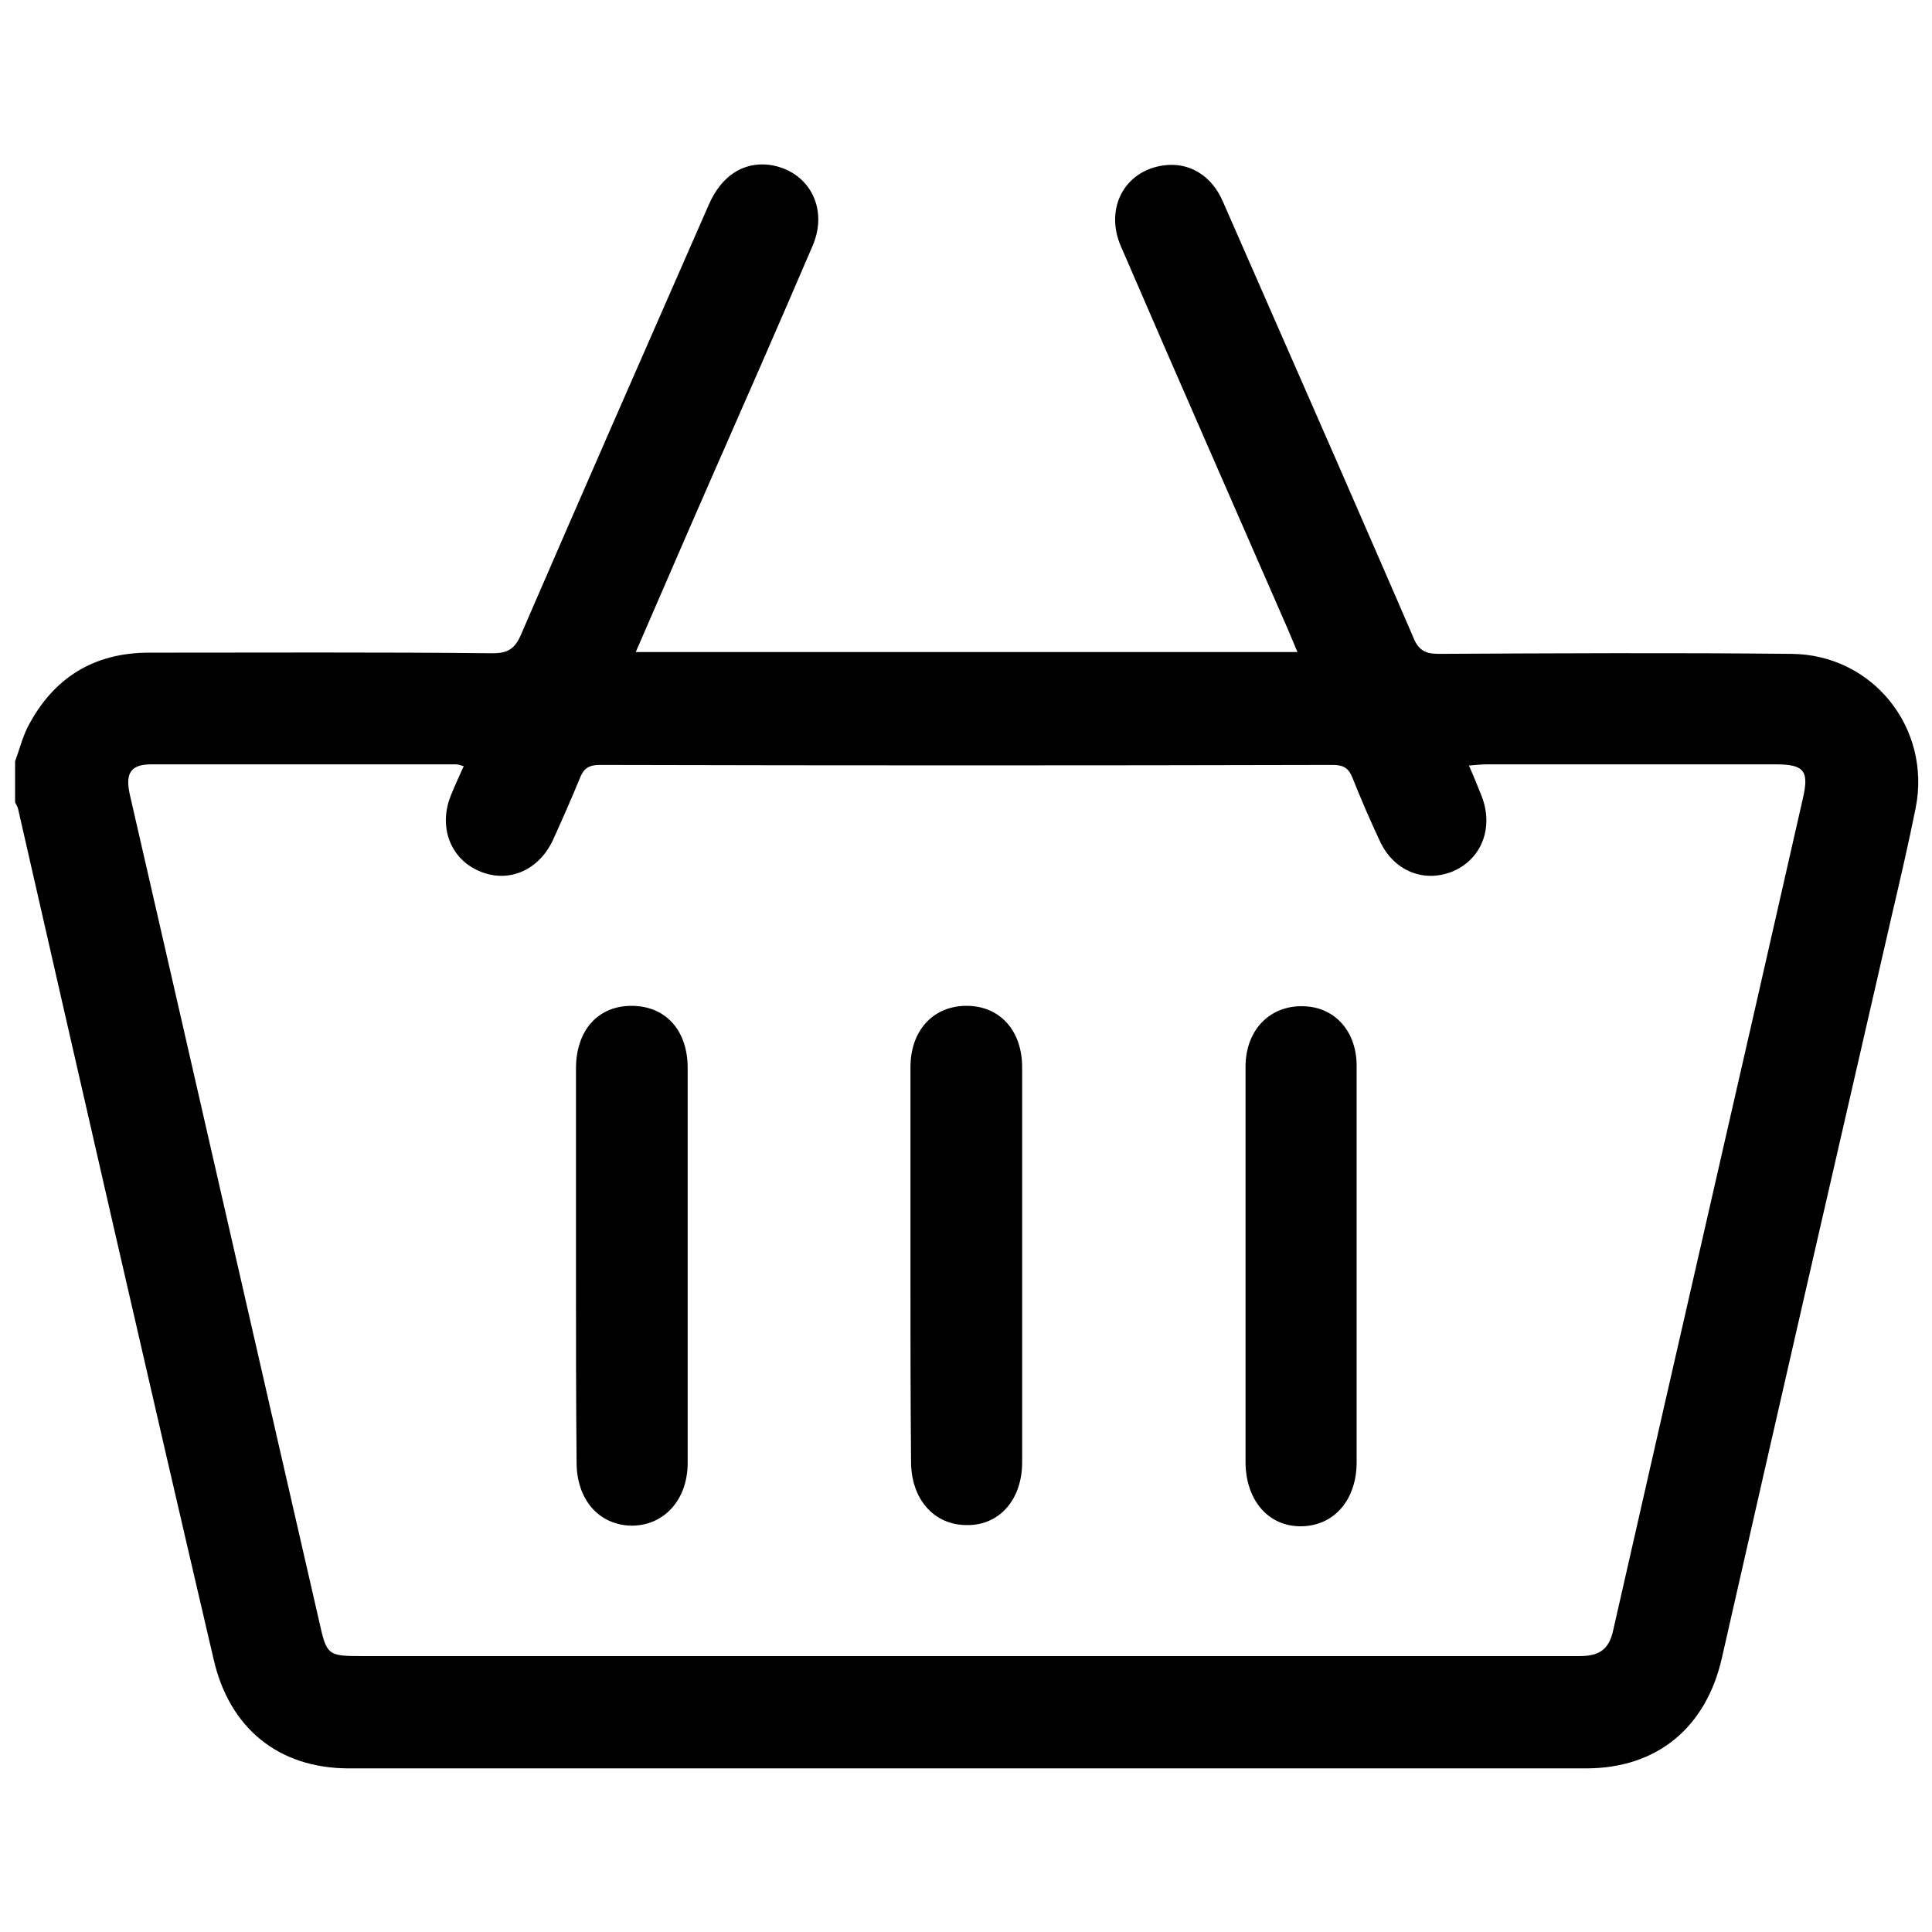<?xml version="1.0" encoding="utf-8"?>
<!-- Generator: Adobe Illustrator 24.3.0, SVG Export Plug-In . SVG Version: 6.00 Build 0)  -->
<svg version="1.1" id="Layer_1" xmlns="http://www.w3.org/2000/svg" xmlns:xlink="http://www.w3.org/1999/xlink" x="0px" y="0px"
	 viewBox="0 0 32 32" style="enable-background:new 0 0 32 32;" xml:space="preserve">
<g>
	<path d="M0.25,12.61c0.07-0.19,0.12-0.39,0.21-0.57c0.42-0.81,1.09-1.23,2.01-1.23c1.9,0,3.79-0.01,5.69,0.01
		c0.26,0,0.37-0.08,0.47-0.31c1.03-2.38,2.07-4.75,3.11-7.12c0.21-0.48,0.57-0.71,1-0.66c0.65,0.09,0.99,0.71,0.72,1.34
		c-0.57,1.33-1.15,2.65-1.73,3.97c-0.4,0.91-0.79,1.82-1.2,2.76c3.67,0,7.3,0,10.96,0c-0.06-0.14-0.11-0.26-0.16-0.38
		c-0.92-2.11-1.85-4.22-2.76-6.33c-0.28-0.63,0.05-1.26,0.7-1.35c0.42-0.06,0.8,0.16,0.99,0.61c0.62,1.41,1.23,2.81,1.85,4.22
		c0.43,0.99,0.87,1.99,1.3,2.99c0.08,0.2,0.19,0.27,0.41,0.27c1.95-0.01,3.9-0.02,5.85,0c1.35,0.01,2.32,1.23,2.06,2.55
		c-0.12,0.6-0.26,1.2-0.4,1.8c-0.94,4.09-1.88,8.18-2.81,12.28c-0.26,1.15-1.07,1.83-2.25,1.83c-6.83,0-13.66,0-20.49,0
		c-1.17,0-1.98-0.67-2.24-1.8C2.44,22.78,1.37,18.09,0.3,13.4c-0.01-0.04-0.03-0.07-0.05-0.11C0.25,13.06,0.25,12.84,0.25,12.61z
		 M7.68,12.69c-0.07-0.02-0.1-0.03-0.13-0.03c-1.68,0-3.36,0-5.04,0c-0.34,0-0.44,0.14-0.36,0.5c1.05,4.57,2.09,9.14,3.14,13.71
		c0.12,0.54,0.14,0.56,0.69,0.56c4.26,0,8.51,0,12.77,0c2.47,0,4.94,0,7.41,0c0.32,0,0.49-0.1,0.56-0.43
		c1.04-4.59,2.1-9.18,3.14-13.77c0.11-0.47,0.02-0.57-0.46-0.57c-1.59,0-3.18,0-4.77,0c-0.09,0-0.17,0.01-0.3,0.02
		c0.08,0.18,0.14,0.33,0.2,0.48c0.22,0.53,0.02,1.06-0.46,1.27c-0.48,0.2-0.99,0-1.22-0.51c-0.16-0.34-0.31-0.69-0.45-1.04
		c-0.06-0.15-0.14-0.21-0.32-0.21c-4.05,0.01-8.1,0.01-12.15,0c-0.19,0-0.27,0.07-0.33,0.23c-0.14,0.34-0.29,0.68-0.44,1.01
		c-0.24,0.52-0.76,0.73-1.24,0.51c-0.47-0.21-0.66-0.74-0.45-1.25C7.53,13.02,7.6,12.87,7.68,12.69z"/>
	<path d="M9.54,20.96c0-1.09,0-2.17,0-3.26c0-0.63,0.36-1.04,0.92-1.04c0.56,0,0.93,0.4,0.93,1.03c0,2.18,0,4.36,0,6.54
		c0,0.61-0.39,1.04-0.93,1.04c-0.54-0.01-0.91-0.43-0.91-1.05C9.54,23.14,9.54,22.05,9.54,20.96z"/>
	<path d="M15.08,20.97c0-1.1,0-2.19,0-3.29c0-0.61,0.37-1.01,0.91-1.02c0.56-0.01,0.94,0.4,0.94,1.02c0,2.18,0,4.36,0,6.54
		c0,0.62-0.38,1.05-0.92,1.04c-0.54,0-0.92-0.43-0.92-1.05C15.08,23.14,15.08,22.06,15.08,20.97z"/>
	<path d="M22.47,20.96c0,1.09,0,2.17,0,3.26c0,0.62-0.37,1.05-0.91,1.06c-0.55,0.01-0.93-0.43-0.93-1.07c0-2.18,0-4.36,0-6.54
		c0-0.63,0.43-1.05,1.02-1c0.49,0.04,0.82,0.44,0.82,0.98C22.47,18.75,22.47,19.86,22.47,20.96z"/>
</g>
</svg>
